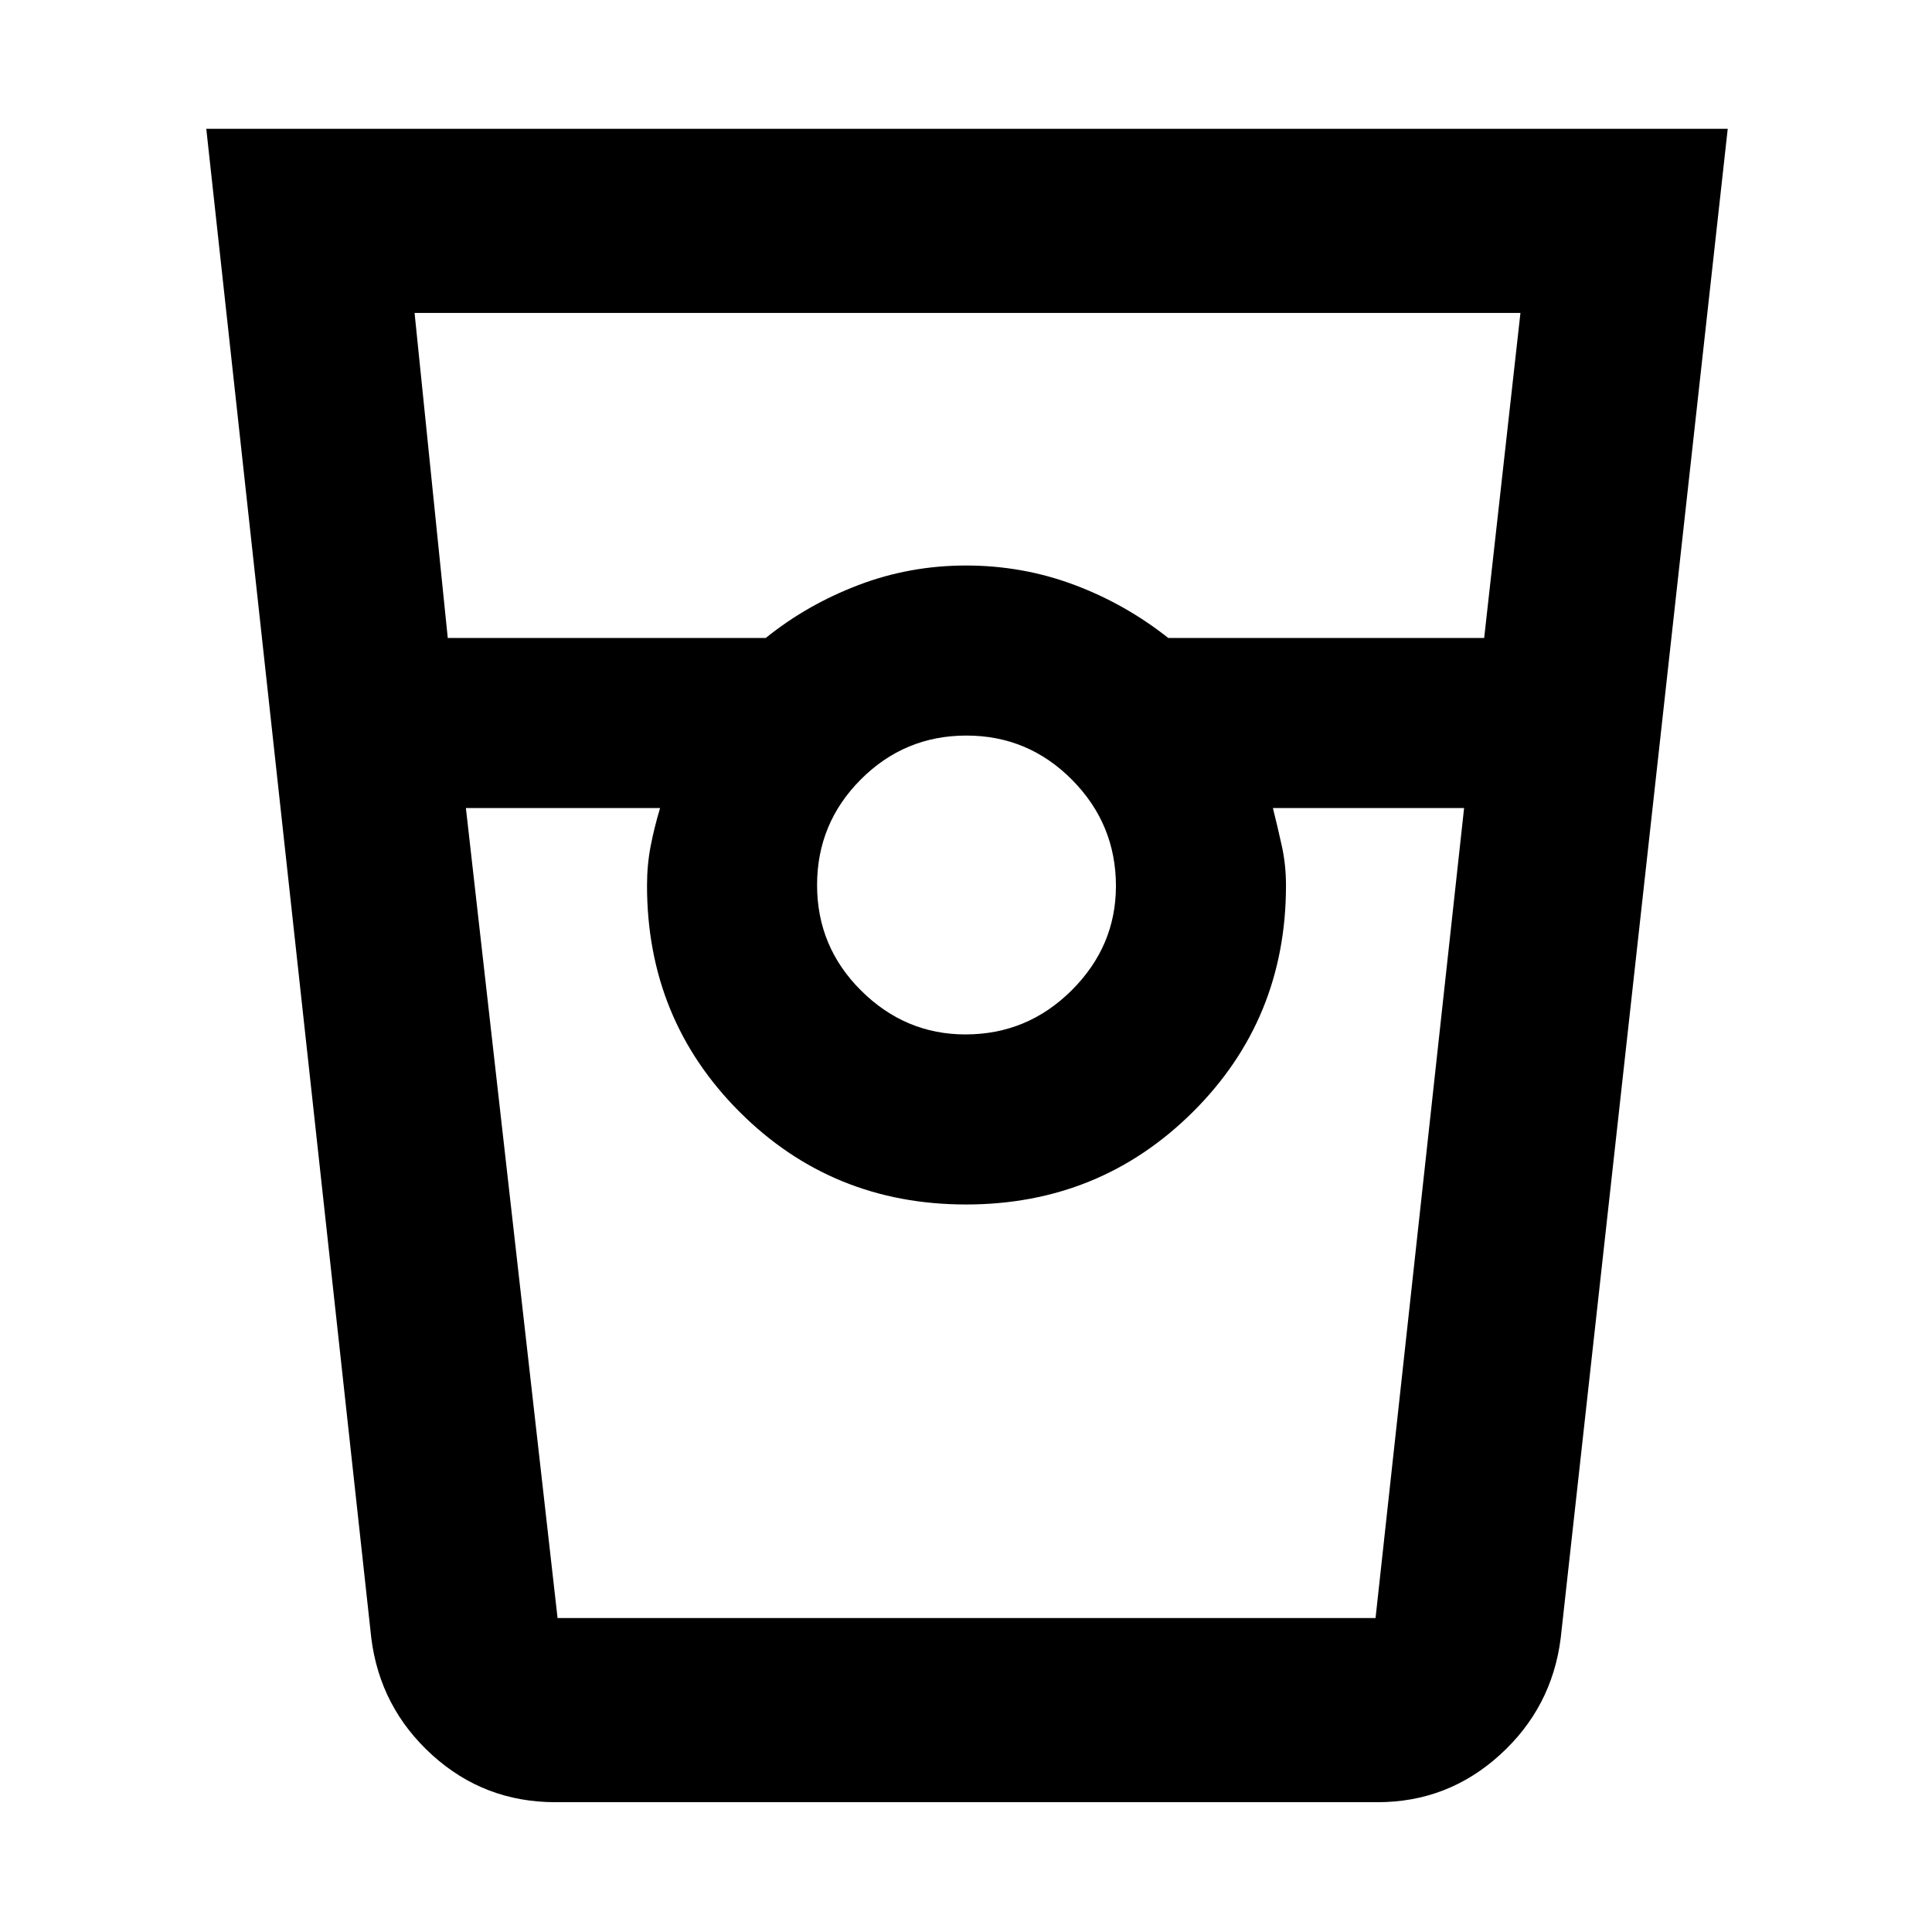 <svg xmlns="http://www.w3.org/2000/svg" height="48" viewBox="0 -960 960 960" width="48"><path d="M276-64.5q-35.42 0-61.29-23.49-25.87-23.5-30.21-58.01l-82-750h756l-83 750q-4.34 34.51-30.23 58.01Q719.39-64.5 684.5-64.5H276ZM222.49-643H380.5q20.44-16.5 45.97-26.25Q452-679 480-679t53.53 9.51q25.53 9.52 46.97 26.49h156.98l18.02-161.5H206L222.49-643Zm257.24 197q30.77 0 52.77-21.91 22-21.92 22-51.82 0-30.77-21.79-52.77-21.79-22-52.5-22t-52.46 21.79Q406-550.92 406-520.21t21.91 52.46Q449.83-446 479.73-446ZM231.5-558.5 277.05-156H683.5l44-402.5h-95q2.4 9.62 4.45 18.94Q639-530.25 639-520q0 66.5-46.25 112.5T480-361.5q-66.5 0-112.5-46t-46-112.5q0-10.25 1.8-19.56 1.8-9.32 4.7-18.94h-96.5ZM277-156h51-6.5H639h-6.5 51H277Z"/></svg>